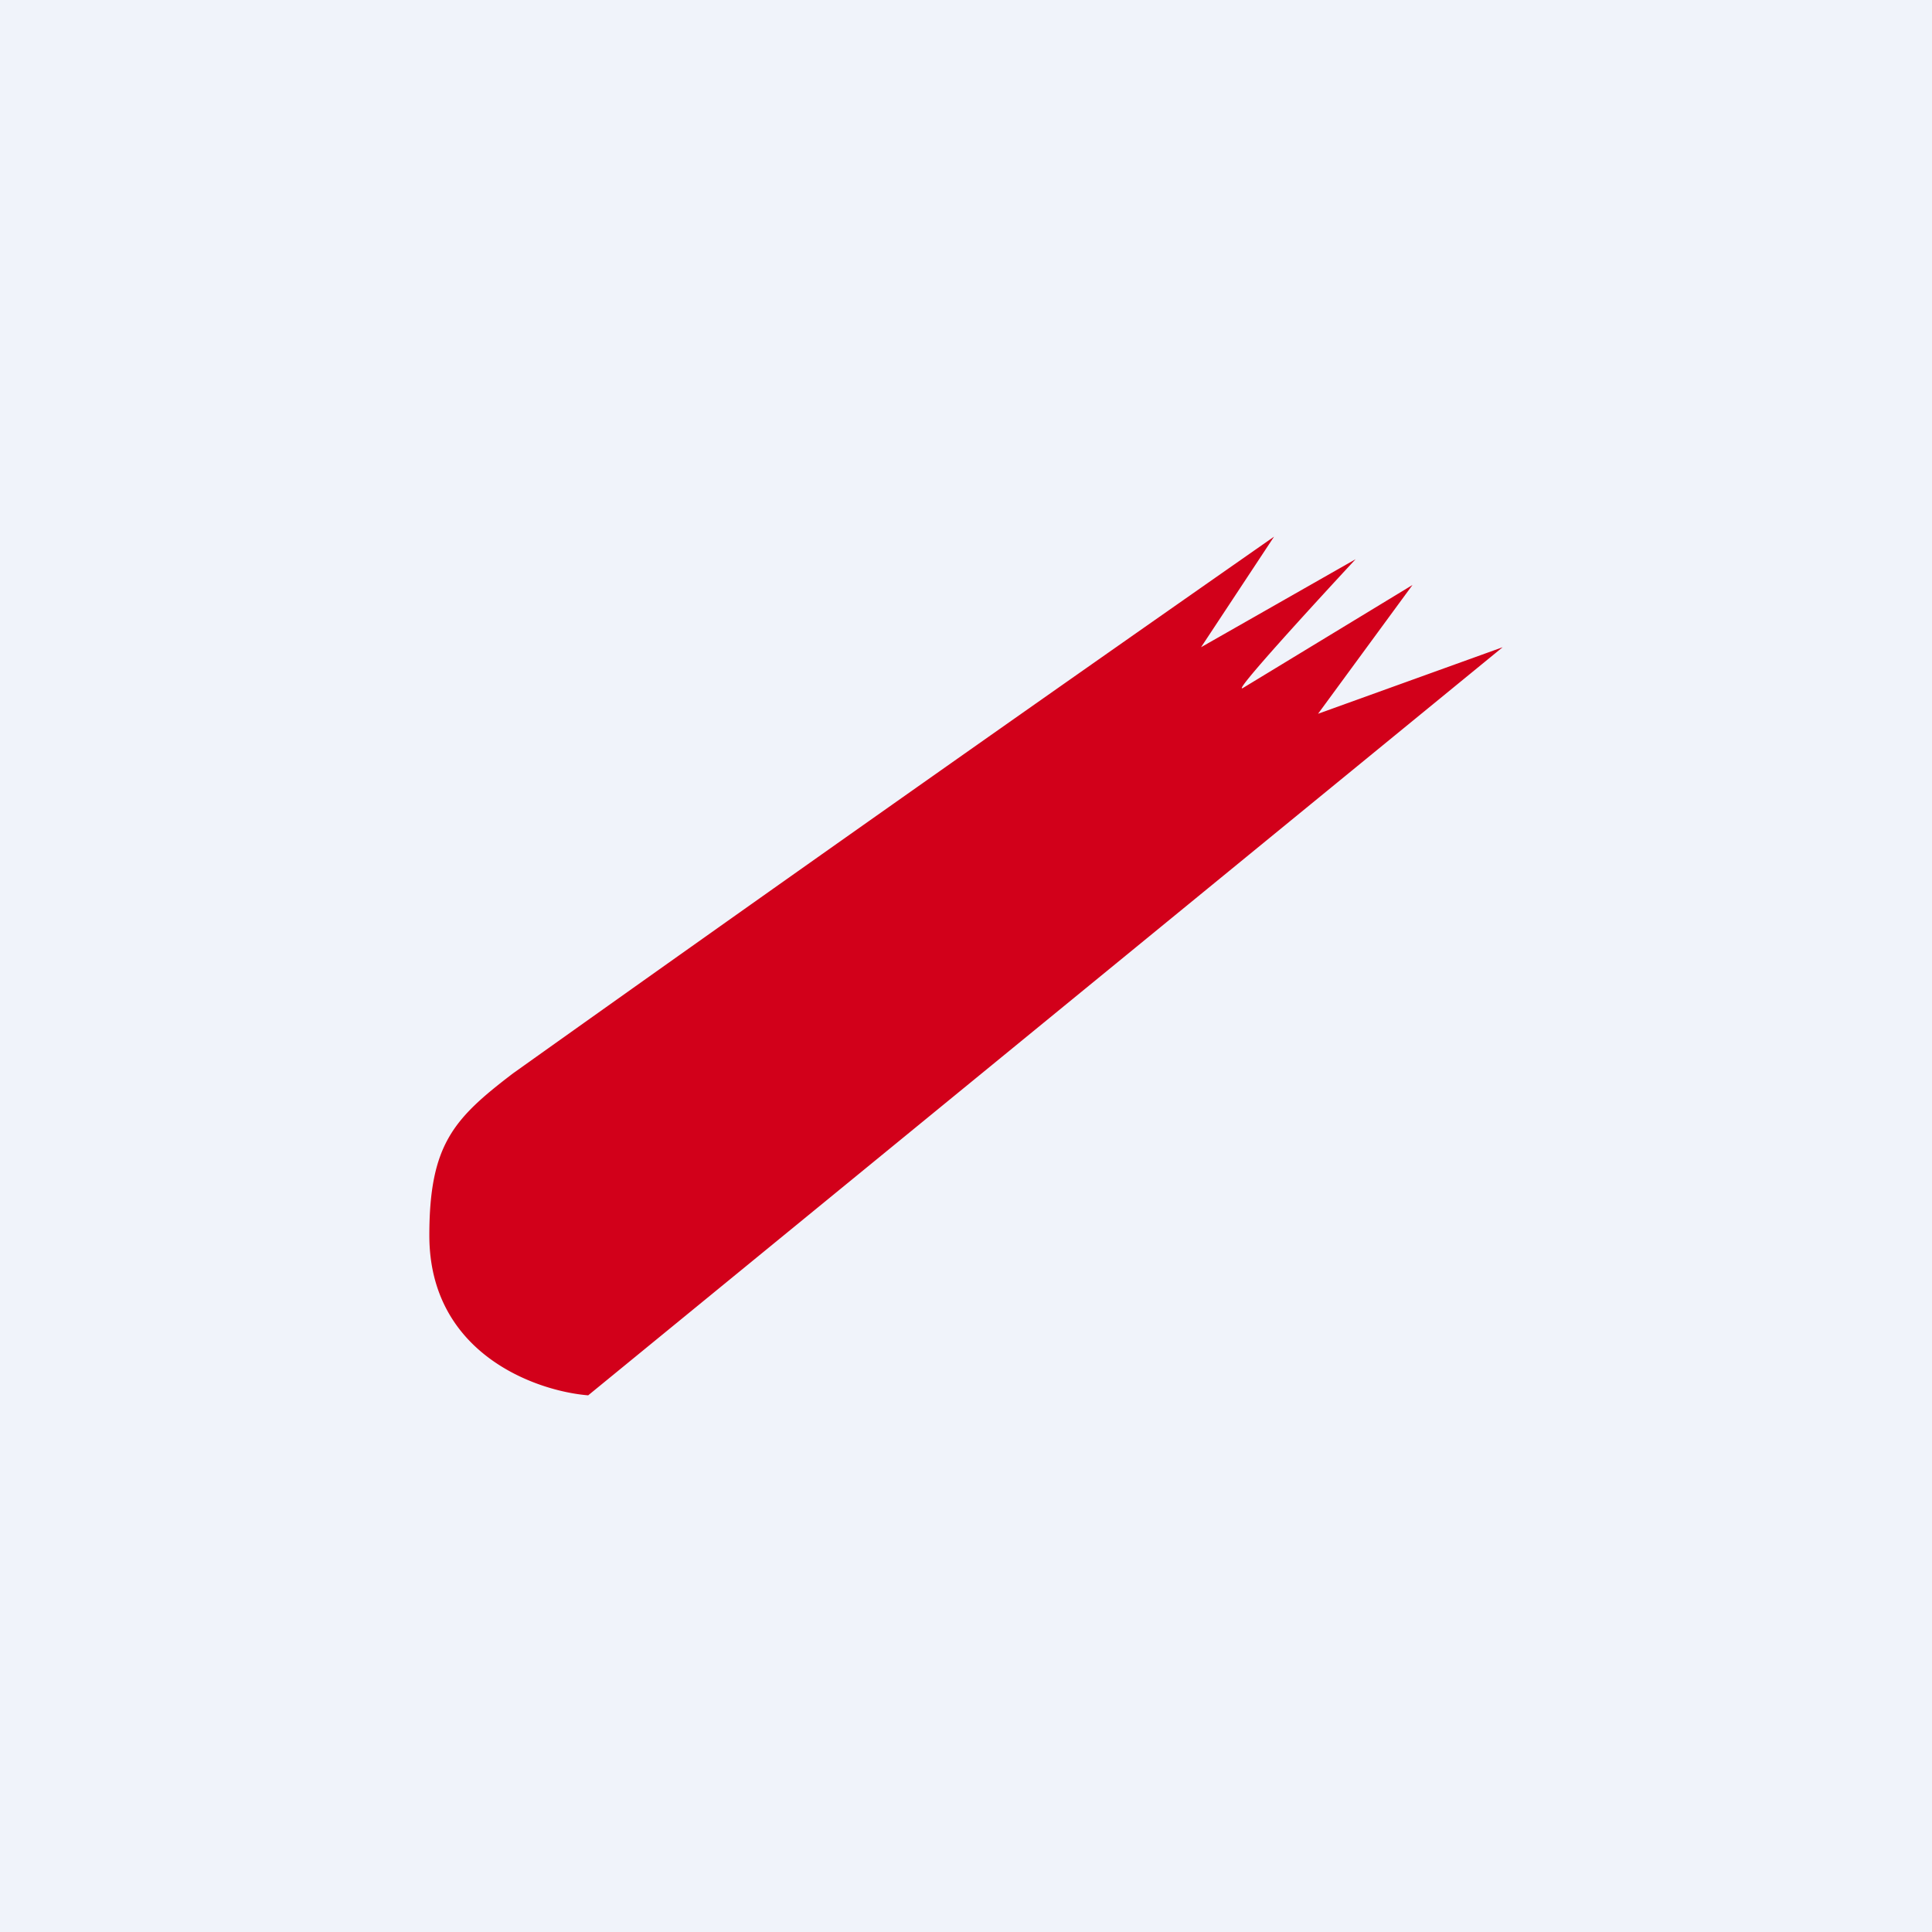 <!-- by TradingView --><svg width="18" height="18" viewBox="0 0 18 18" xmlns="http://www.w3.org/2000/svg"><path fill="#F0F3FA" d="M0 0h18v18H0z"/><path d="M5.48 13 14 6.03l-1.72.62.88-1.2-1.58.96c-.11.06.66-.78 1.05-1.2l-1.44.82.68-1.03a949.62 949.62 0 0 0-7.09 5c-.55.42-.78.66-.78 1.51 0 1.1.99 1.45 1.48 1.49Z" fill="#D2001A"/></svg>